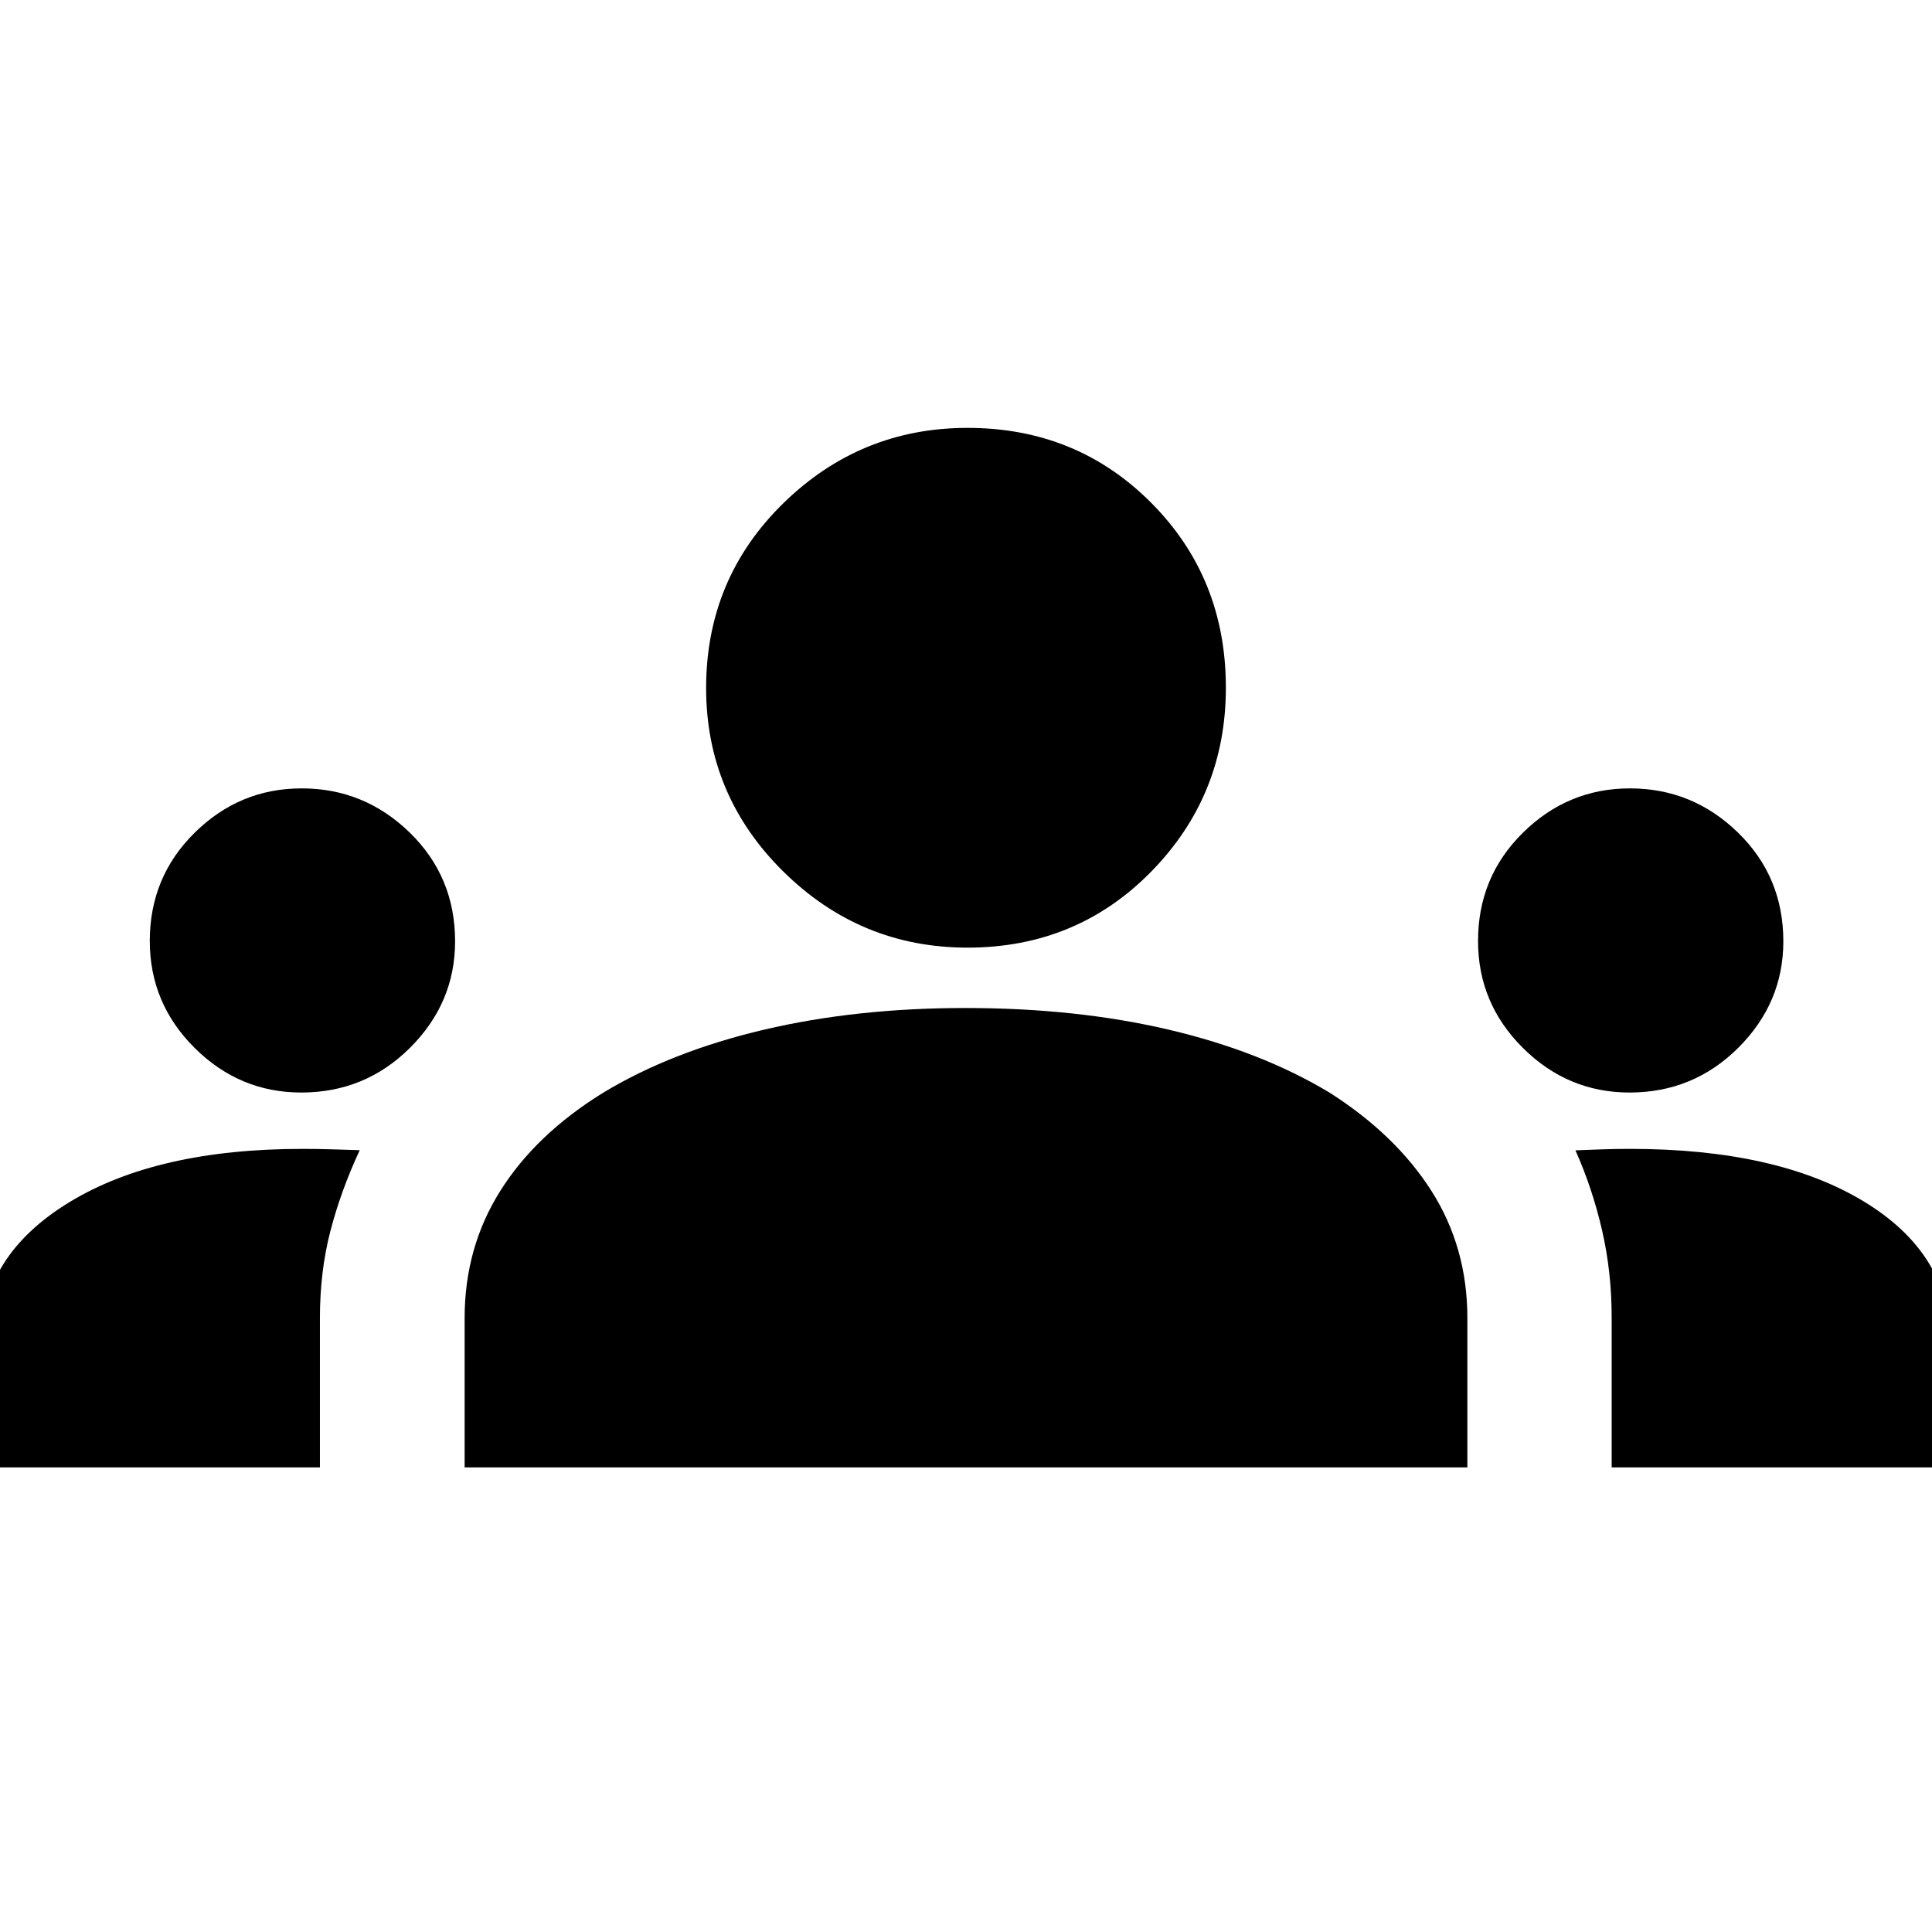 <svg xmlns="http://www.w3.org/2000/svg" height="48" viewBox="0 -960 960 960" width="48"><path d="M-9.13-230.87v-62.38q0-42.77 43.5-69.33 43.5-26.55 116.01-26.55 7.29 0 14.39.22 7.1.21 13.97.43-9.44 20.35-14.6 40.31-5.17 19.96-5.17 43.07v74.23H-9.13Zm240 0V-305q0-35.13 17.76-63.32 17.76-28.18 51.24-48.81 33.87-20.44 79.74-31.22 45.87-10.78 100.07-10.78 55.28 0 101.12 10.78 45.85 10.78 79.77 31.22 33 21 50.78 49T729.13-305v74.13H230.87Zm569.96 0v-74.52q0-22.61-4.79-43.36-4.78-20.74-13.21-39.65 6.87-.3 13.58-.51 6.71-.22 13.59-.22 72.94 0 116.04 26.08 43.09 26.08 43.09 70.05v62.13h-168.3Zm-651.1-186.26q-30.73 0-53.01-22.16-22.29-22.15-22.29-53.16 0-31.81 22.33-53.81 22.32-22 53.16-22 31.08 0 53.65 21.94 22.56 21.95 22.56 54.06 0 30.56-22.34 52.85-22.34 22.28-54.06 22.28Zm660 0q-30.73 0-53.01-22.16-22.29-22.15-22.29-53.16 0-31.81 22.33-53.81 22.32-22 53.16-22 31.08 0 53.65 21.94 22.56 21.95 22.56 54.06 0 30.56-22.34 52.85-22.34 22.28-54.06 22.28Zm-328.98-72q-53.25 0-91.57-37.86-38.31-37.85-38.31-91.13 0-54.27 38.31-91.77 38.32-37.5 91.57-37.5 54.25 0 91.32 37.27 37.06 37.26 37.06 91.82 0 53.54-37.06 91.36-37.07 37.81-91.32 37.81Z"/></svg>